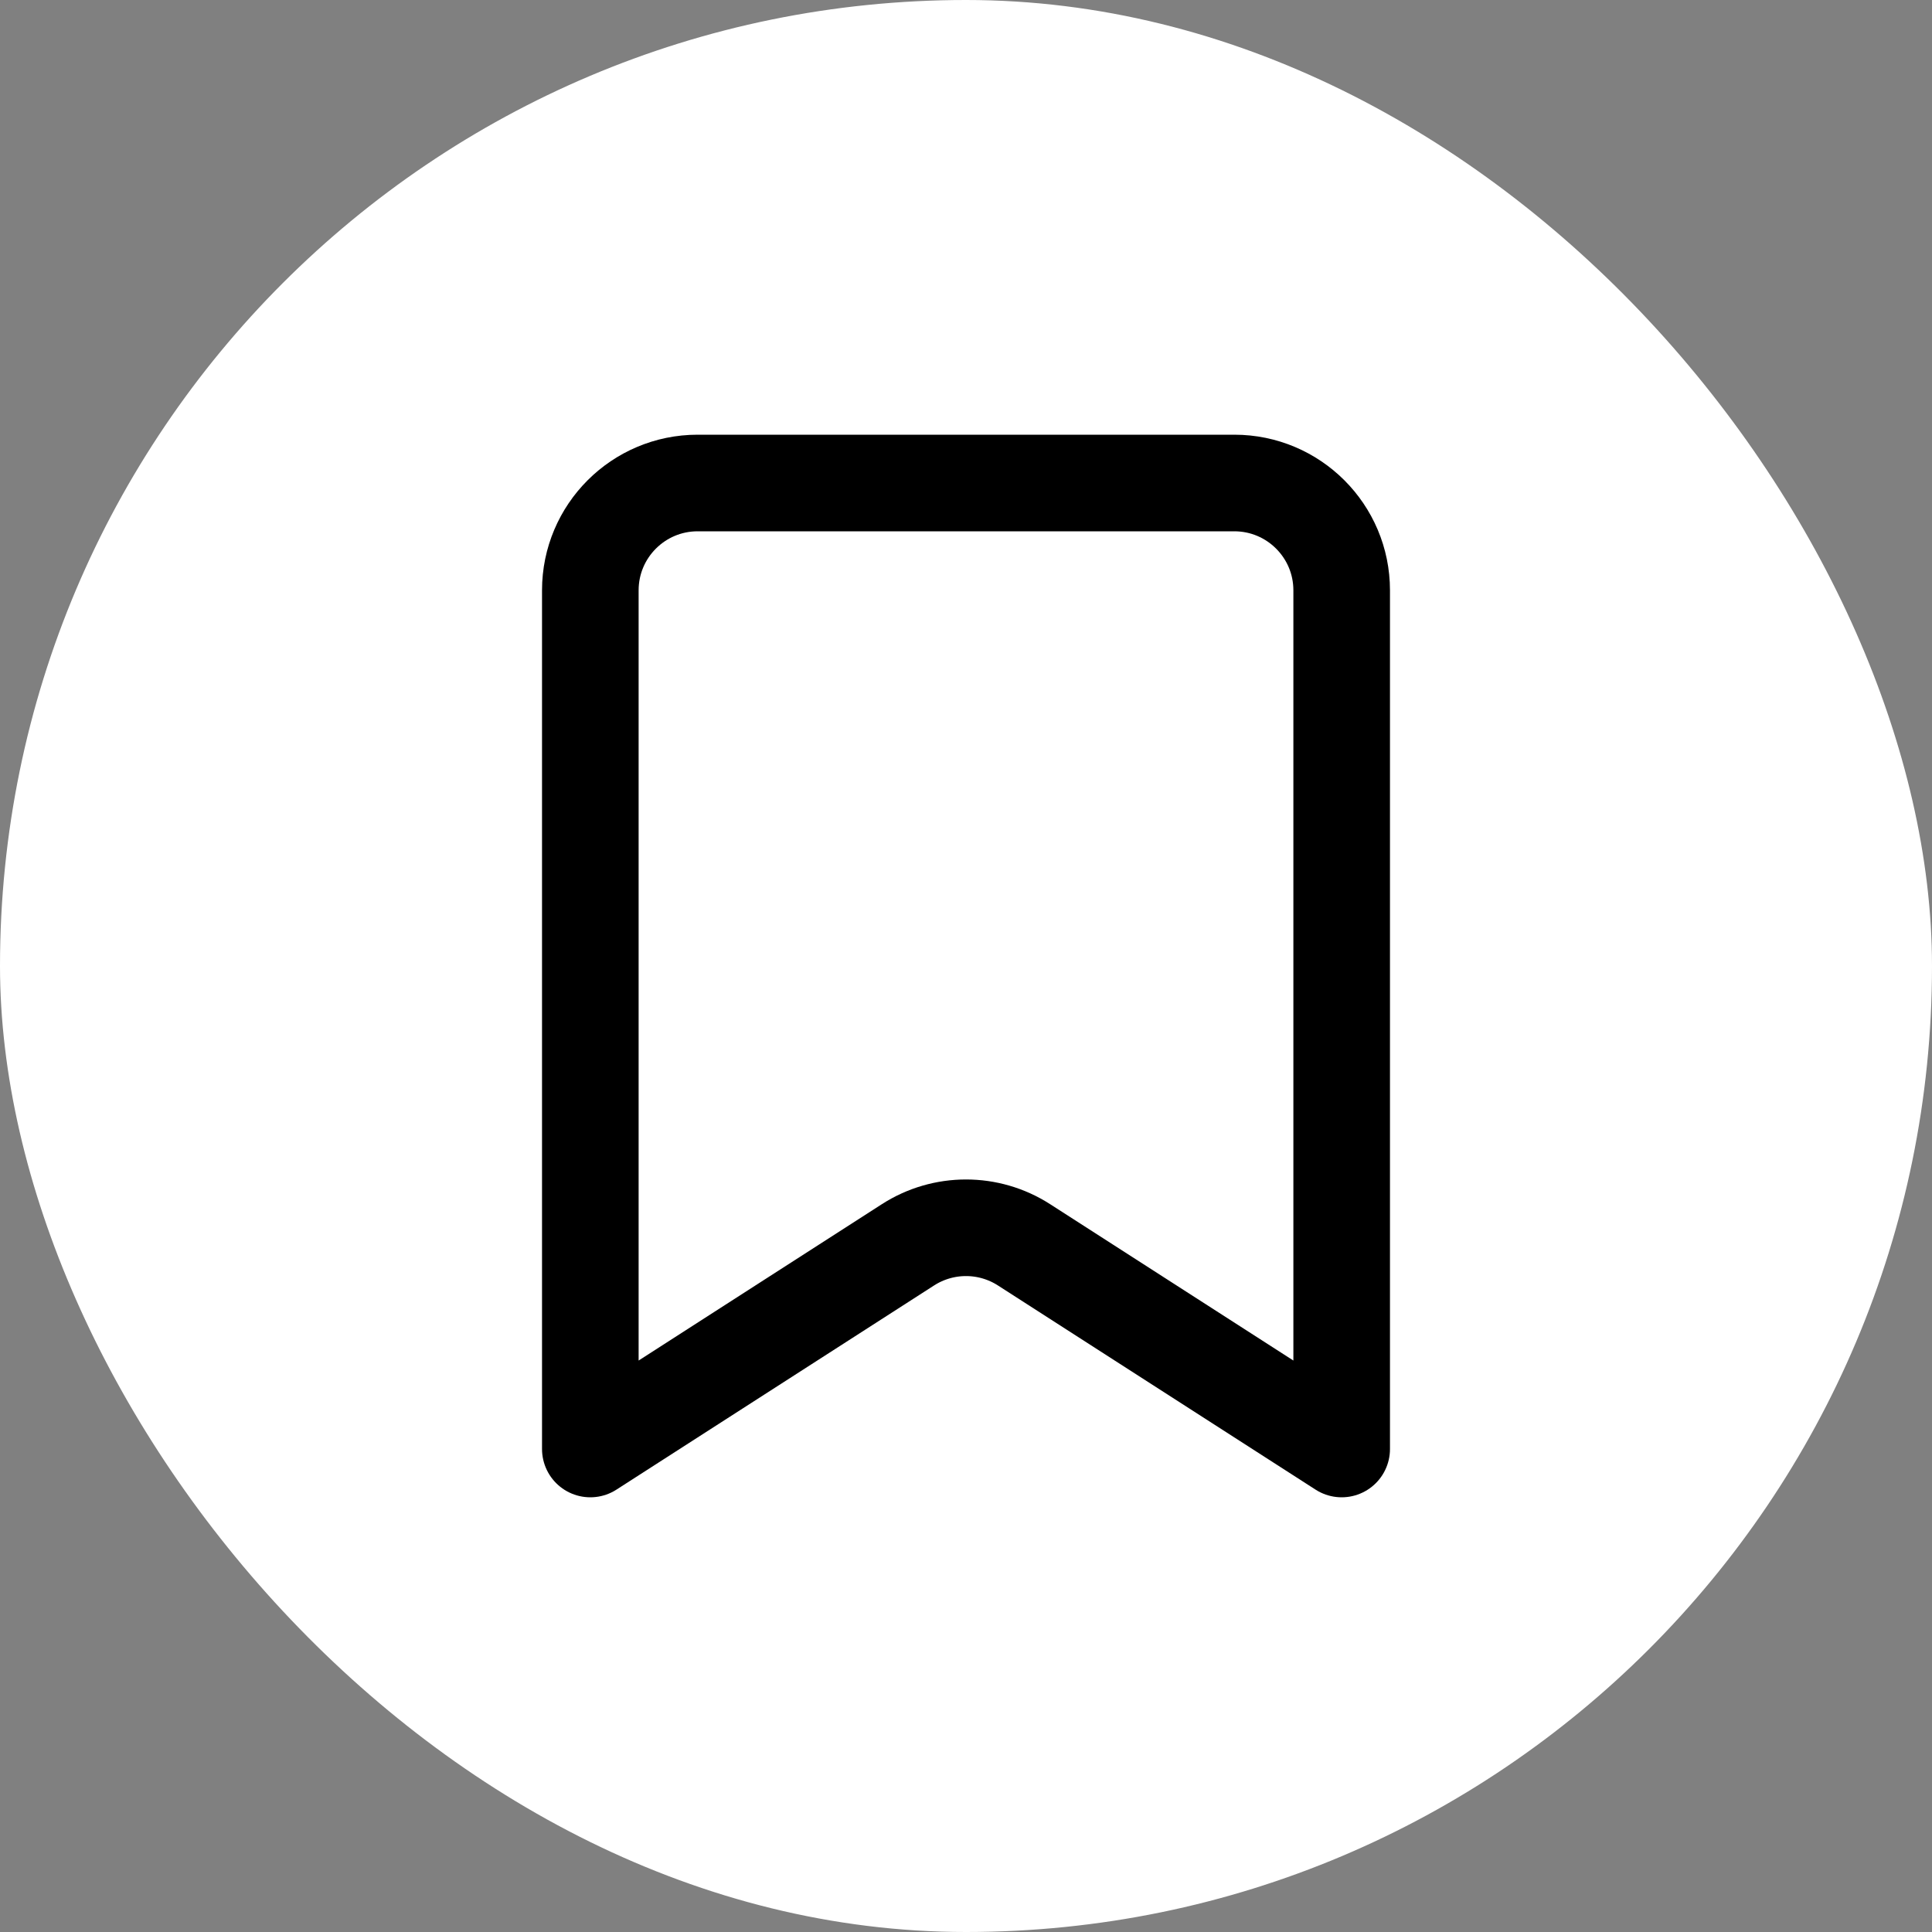 <svg width="40" height="40" viewBox="0 0 40 40" fill="none" xmlns="http://www.w3.org/2000/svg">
<rect x="0" y="0" width="40" height="40" fill="#808080" stroke="none"/>
<rect width="40" height="40" rx="20" fill="white"/>
<path d="M12.222 30V12.222C12.222 10.995 13.217 10 14.444 10H25.555C26.783 10 27.778 10.995 27.778 12.222V30L21.202 25.773C20.47 25.302 19.53 25.302 18.798 25.773L12.222 30Z" stroke="black" stroke-width="2" stroke-linecap="round" stroke-linejoin="round"/>
</svg>
